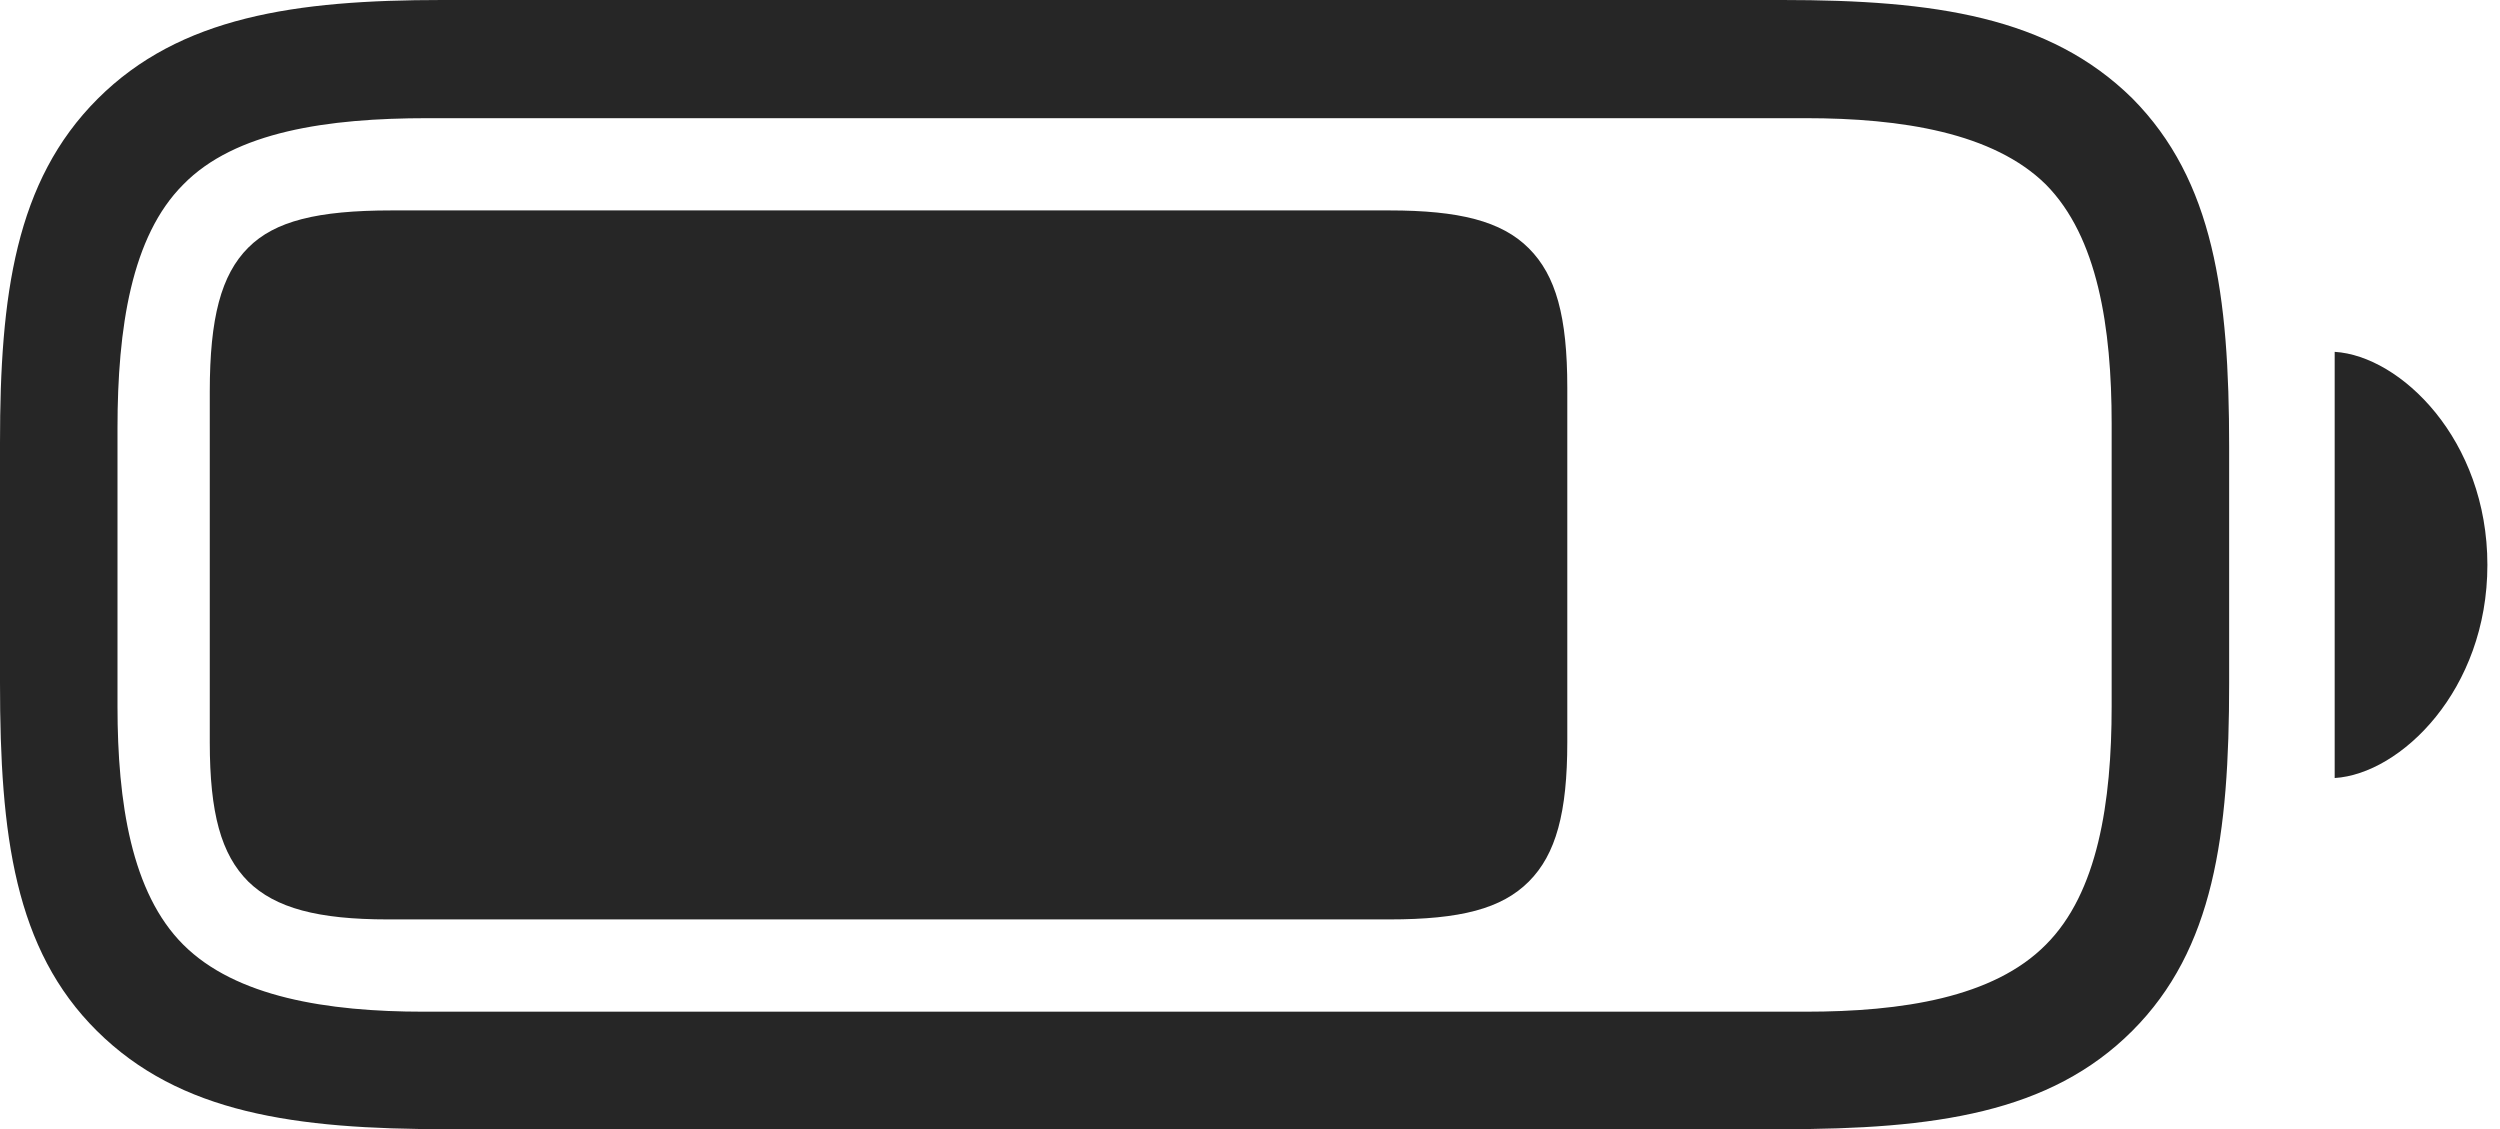 <?xml version="1.0" encoding="UTF-8"?>
<!--Generator: Apple Native CoreSVG 326-->
<!DOCTYPE svg
PUBLIC "-//W3C//DTD SVG 1.1//EN"
       "http://www.w3.org/Graphics/SVG/1.1/DTD/svg11.dtd">
<svg version="1.1" xmlns="http://www.w3.org/2000/svg" xmlns:xlink="http://www.w3.org/1999/xlink" viewBox="0 0 73.555 33.223">
 <g>
  <rect height="33.223" opacity="0" width="73.555" x="0" y="0"/>
  <path d="M13.145 33.223L52.441 33.223C56.914 33.223 60.312 32.754 62.734 30.332C65.137 27.93 65.586 24.57 65.586 20.098L65.586 13.145C65.586 8.672 65.137 5.312 62.734 2.891C60.293 0.488 56.914 0 52.441 0L13.008 0C8.691 0 5.293 0.488 2.871 2.91C0.449 5.332 0 8.691 0 13.027L0 20.098C0 24.57 0.43 27.93 2.852 30.332C5.293 32.754 8.672 33.223 13.145 33.223ZM12.461 29.766C9.629 29.766 6.934 29.336 5.391 27.793C3.867 26.27 3.457 23.613 3.457 20.781L3.457 12.598C3.457 9.648 3.867 6.953 5.391 5.43C6.914 3.867 9.648 3.477 12.578 3.477L53.125 3.477C55.957 3.477 58.652 3.906 60.195 5.43C61.719 6.973 62.129 9.629 62.129 12.461L62.129 20.781C62.129 23.613 61.719 26.27 60.195 27.793C58.652 29.355 55.957 29.766 53.125 29.766ZM68.691 22.891C70.625 22.773 73.184 20.312 73.184 16.621C73.184 12.93 70.625 10.469 68.691 10.352Z" fill="black" fill-opacity="0.85"/>
  <path d="M11.406 27.051L40.879 27.051C42.969 27.051 44.18 26.738 44.98 25.938C45.781 25.137 46.113 23.906 46.113 21.836L46.113 11.406C46.113 9.316 45.781 8.105 44.98 7.305C44.18 6.504 42.93 6.191 40.879 6.191L11.523 6.191C9.336 6.191 8.086 6.504 7.305 7.285C6.504 8.086 6.172 9.355 6.172 11.523L6.172 21.836C6.172 23.926 6.504 25.137 7.305 25.938C8.105 26.719 9.355 27.051 11.406 27.051Z" fill="black" fill-opacity="0.85"/>
 </g>
</svg>

